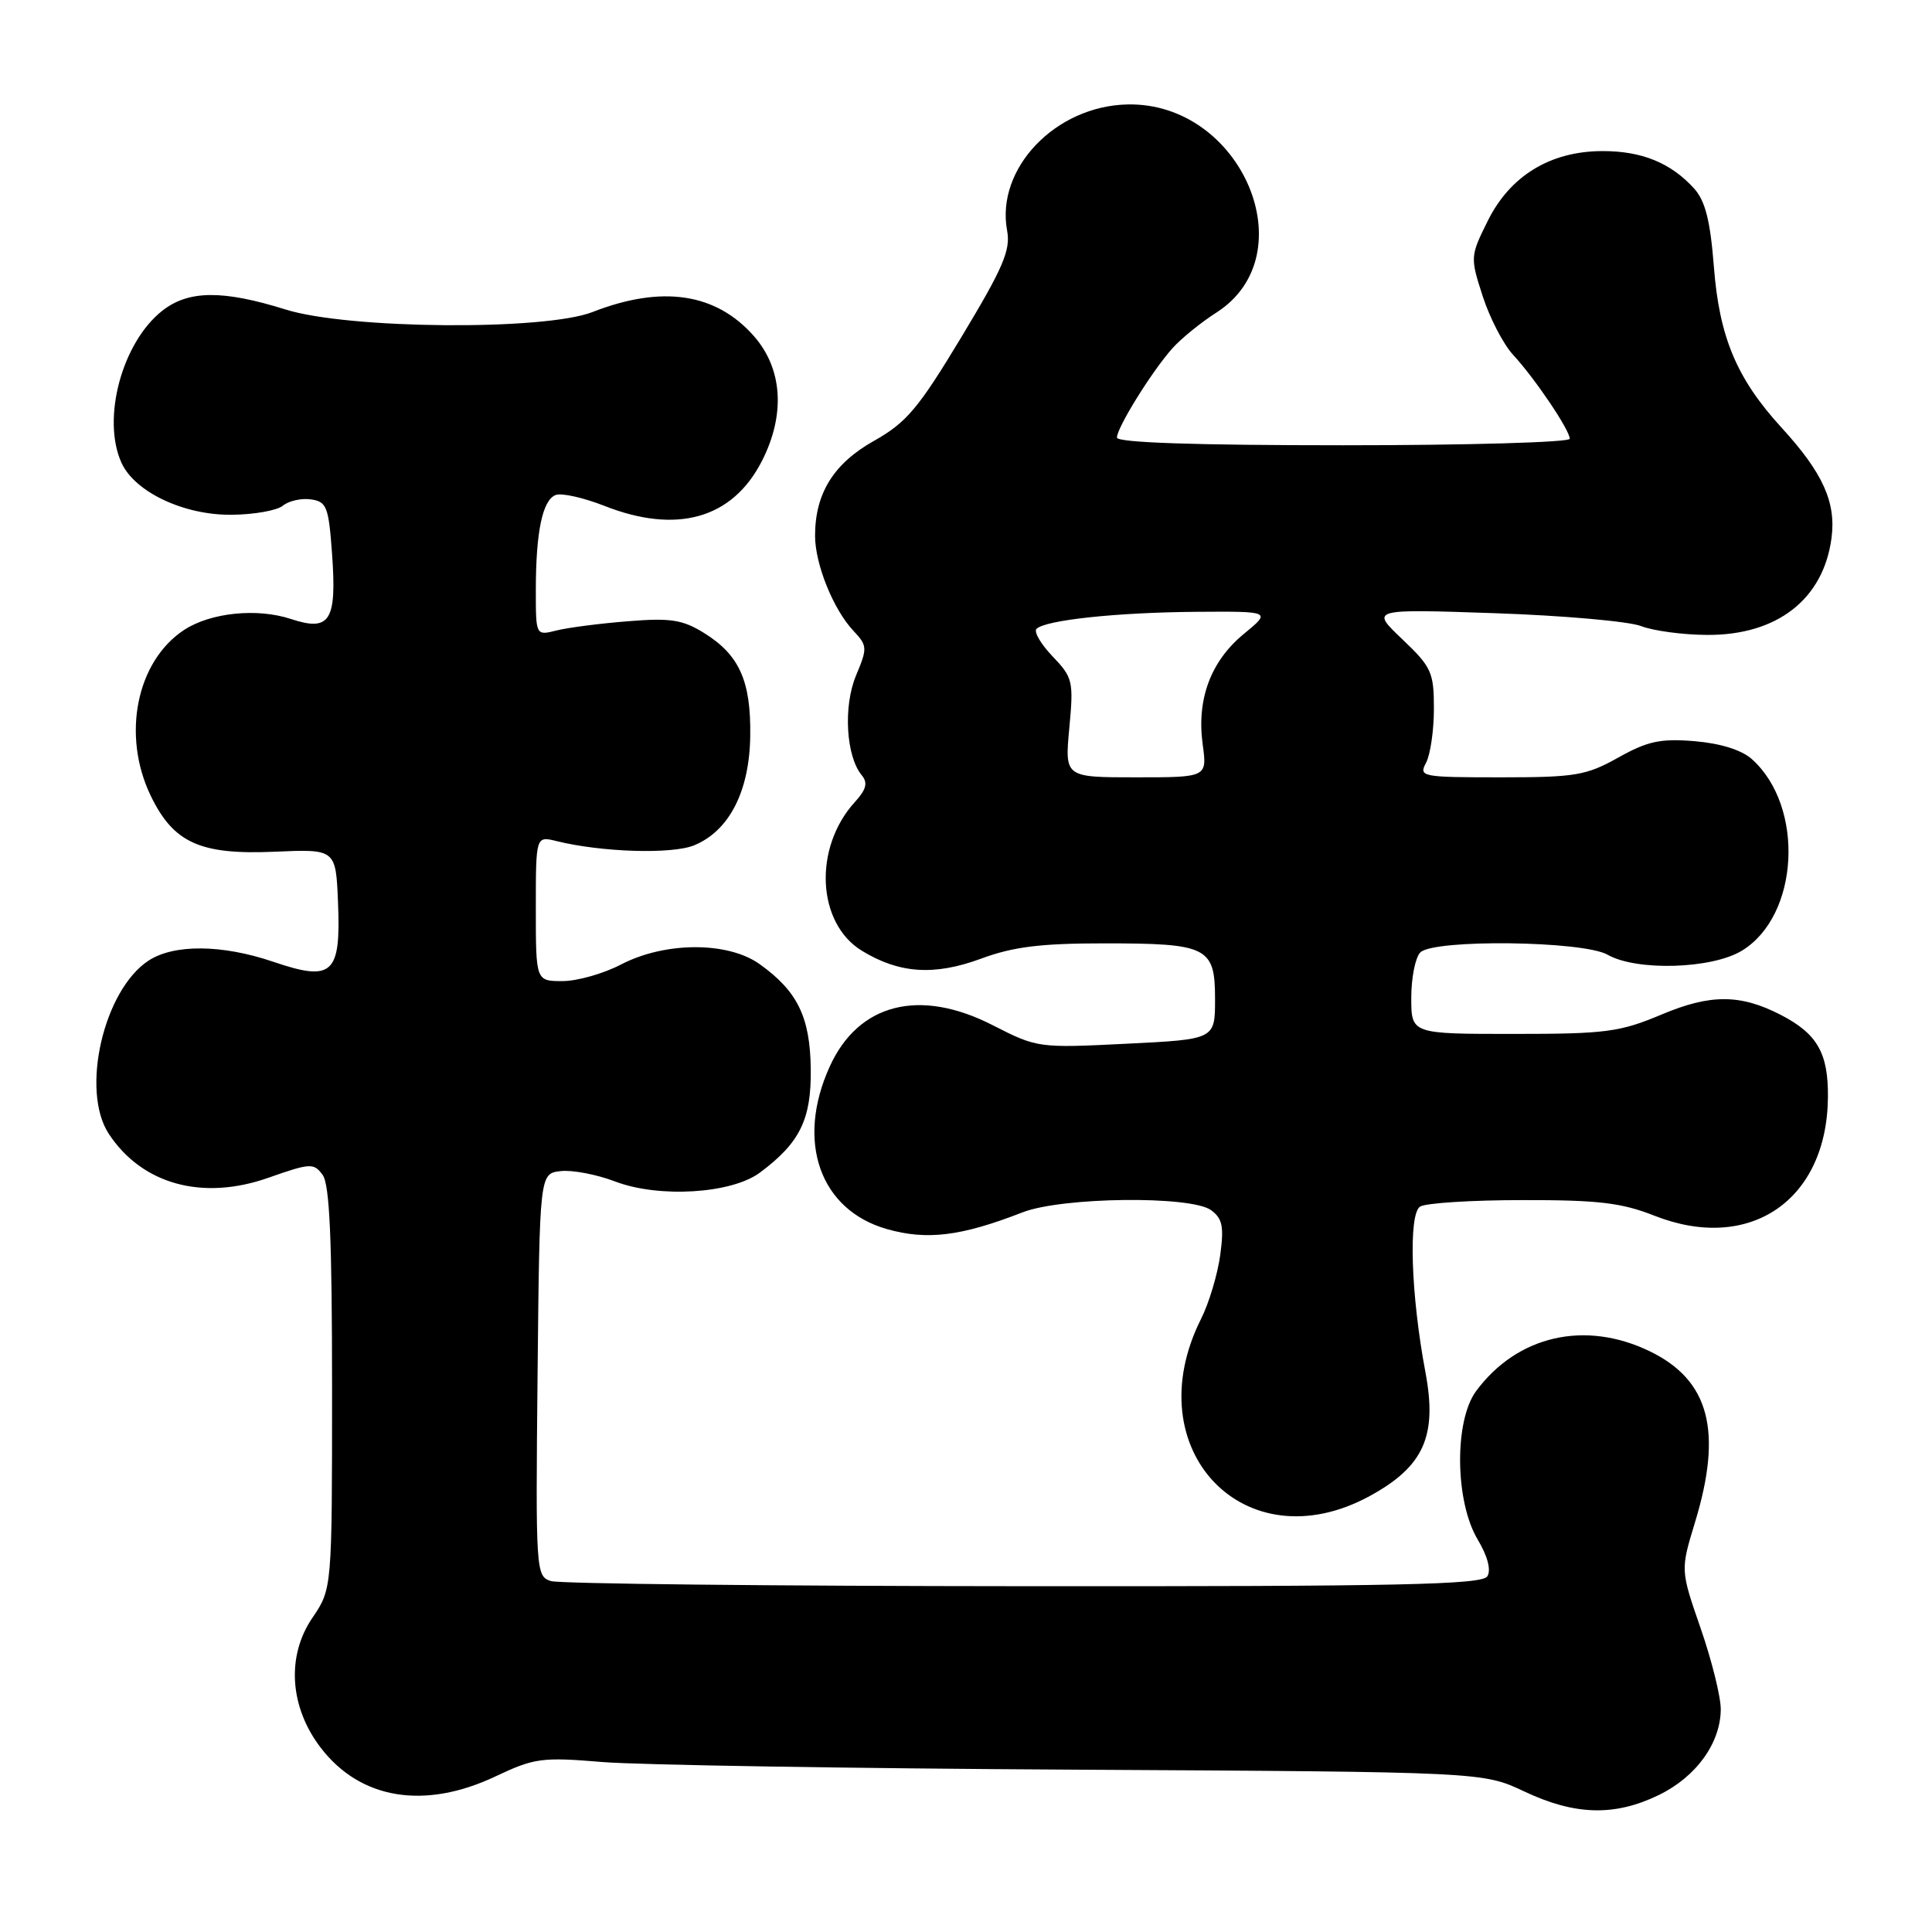 <?xml version="1.0" encoding="UTF-8" standalone="no"?>
<!DOCTYPE svg PUBLIC "-//W3C//DTD SVG 1.1//EN" "http://www.w3.org/Graphics/SVG/1.1/DTD/svg11.dtd" >
<svg xmlns="http://www.w3.org/2000/svg" xmlns:xlink="http://www.w3.org/1999/xlink" version="1.1" viewBox="0 0 256 256">
 <g >
 <path fill="currentColor"
d=" M 219.78 237.86 C 224.74 235.46 227.98 230.98 228.01 226.50 C 228.02 224.85 226.82 220.02 225.35 215.77 C 222.67 208.05 222.67 208.05 224.58 201.77 C 228.29 189.64 226.51 182.88 218.60 179.05 C 210.02 174.90 201.04 176.96 195.59 184.33 C 192.67 188.28 192.79 198.99 195.81 204.01 C 197.12 206.21 197.60 208.03 197.08 208.87 C 196.39 209.98 185.49 210.22 135.64 210.18 C 102.31 210.16 74.12 209.86 73.00 209.50 C 71.01 208.87 70.97 208.24 71.23 182.18 C 71.50 155.50 71.50 155.50 74.28 155.18 C 75.82 155.00 79.06 155.62 81.50 156.55 C 87.31 158.77 96.94 158.18 100.70 155.37 C 105.99 151.43 107.51 148.34 107.43 141.67 C 107.35 134.76 105.68 131.34 100.64 127.74 C 96.42 124.74 88.11 124.77 82.29 127.80 C 79.97 129.01 76.49 130.00 74.54 130.00 C 71.00 130.00 71.00 130.00 71.00 120.38 C 71.00 110.77 71.00 110.77 73.75 111.45 C 79.73 112.93 89.07 113.22 92.00 112.00 C 96.63 110.08 99.31 104.85 99.41 97.53 C 99.52 90.22 97.96 86.76 93.27 83.86 C 90.44 82.11 88.84 81.86 83.20 82.32 C 79.52 82.61 75.26 83.16 73.75 83.54 C 71.00 84.23 71.00 84.23 71.00 78.24 C 71.00 70.48 71.88 66.26 73.63 65.59 C 74.41 65.29 77.30 65.94 80.06 67.02 C 89.69 70.82 97.06 68.73 100.96 61.08 C 104.09 54.95 103.70 48.87 99.91 44.55 C 94.88 38.82 87.72 37.75 78.50 41.35 C 72.14 43.83 46.15 43.62 37.84 41.01 C 29.52 38.41 24.97 38.45 21.51 41.17 C 16.16 45.38 13.45 55.49 16.10 61.33 C 17.87 65.20 24.36 68.27 30.67 68.21 C 33.65 68.19 36.73 67.64 37.49 67.00 C 38.26 66.37 39.93 65.99 41.19 66.17 C 43.29 66.47 43.55 67.13 44.00 73.40 C 44.64 82.29 43.73 83.73 38.55 82.02 C 34.07 80.54 27.92 81.17 24.41 83.46 C 18.08 87.61 16.10 97.44 19.98 105.46 C 23.00 111.69 26.52 113.28 36.33 112.86 C 44.50 112.50 44.50 112.50 44.79 119.59 C 45.18 129.10 44.07 130.12 36.18 127.43 C 29.43 125.14 23.05 125.08 19.68 127.29 C 13.72 131.20 10.66 144.51 14.41 150.23 C 18.81 156.93 26.82 159.14 35.56 156.06 C 41.13 154.10 41.58 154.08 42.75 155.68 C 43.68 156.94 44.00 164.27 44.00 183.96 C 44.00 210.54 44.00 210.54 41.38 214.39 C 37.94 219.45 38.37 226.18 42.48 231.56 C 47.72 238.43 56.24 239.84 65.66 235.38 C 70.82 232.94 71.80 232.81 79.85 233.48 C 84.61 233.87 112.80 234.33 142.50 234.49 C 196.50 234.79 196.50 234.79 202.00 237.39 C 208.70 240.55 213.95 240.69 219.78 237.86 Z  M 181.50 198.23 C 188.66 194.32 190.47 190.30 188.88 181.84 C 186.95 171.61 186.60 160.87 188.17 159.88 C 188.90 159.41 195.00 159.02 201.71 159.02 C 211.75 159.00 214.87 159.37 219.20 161.08 C 231.83 166.06 242.09 159.07 242.21 145.40 C 242.27 139.54 240.80 136.98 235.97 134.48 C 230.62 131.72 226.65 131.70 220.19 134.42 C 214.62 136.76 212.82 137.00 200.53 137.00 C 187.00 137.00 187.00 137.00 187.00 132.20 C 187.00 129.56 187.54 126.86 188.20 126.20 C 189.98 124.42 209.77 124.66 213.00 126.50 C 216.84 128.70 226.83 128.40 230.81 125.97 C 238.42 121.34 239.16 106.86 232.12 100.58 C 230.76 99.37 227.97 98.50 224.54 98.21 C 220.03 97.84 218.33 98.20 214.43 100.38 C 210.18 102.76 208.75 103.00 198.84 103.00 C 188.36 103.00 187.97 102.92 188.96 101.07 C 189.53 100.00 190.00 96.78 190.00 93.91 C 190.00 89.08 189.69 88.39 185.80 84.69 C 181.59 80.69 181.59 80.69 198.05 81.25 C 207.10 81.56 215.83 82.33 217.45 82.96 C 219.08 83.59 223.03 84.12 226.22 84.13 C 235.47 84.18 241.60 79.41 242.68 71.33 C 243.32 66.57 241.55 62.65 236.04 56.64 C 230.13 50.17 227.82 44.69 227.10 35.36 C 226.62 29.23 225.96 26.62 224.48 24.98 C 221.40 21.58 217.53 20.00 212.30 20.02 C 205.43 20.04 200.10 23.29 197.14 29.26 C 194.81 33.95 194.80 34.10 196.47 39.26 C 197.40 42.14 199.21 45.62 200.48 47.00 C 203.36 50.11 208.00 56.98 208.00 58.14 C 208.00 58.61 194.50 59.00 178.00 59.00 C 158.28 59.00 148.00 58.65 148.00 57.98 C 148.00 56.65 152.66 49.15 155.37 46.13 C 156.54 44.83 159.15 42.71 161.16 41.43 C 173.16 33.77 164.54 13.53 149.41 13.84 C 139.85 14.03 131.91 22.35 133.45 30.57 C 133.93 33.14 132.92 35.49 127.41 44.63 C 121.68 54.14 120.12 55.99 115.80 58.42 C 110.46 61.42 108.00 65.38 108.00 71.00 C 108.00 74.75 110.42 80.75 113.07 83.57 C 114.94 85.56 114.96 85.86 113.42 89.53 C 111.72 93.62 112.10 100.21 114.19 102.73 C 115.02 103.73 114.79 104.61 113.27 106.28 C 107.75 112.34 108.23 122.35 114.22 125.99 C 119.18 129.01 123.80 129.31 129.99 127.03 C 134.24 125.45 137.90 125.00 146.30 125.00 C 160.04 125.00 161.00 125.48 161.00 132.40 C 161.00 137.72 161.00 137.72 149.25 138.30 C 137.61 138.88 137.44 138.86 131.53 135.84 C 121.85 130.89 113.74 132.95 109.94 141.33 C 105.43 151.25 108.64 160.33 117.52 162.86 C 122.84 164.37 127.36 163.81 135.50 160.64 C 140.72 158.61 157.81 158.41 160.47 160.35 C 161.99 161.47 162.20 162.52 161.68 166.35 C 161.32 168.91 160.19 172.69 159.15 174.75 C 150.46 192.05 164.94 207.26 181.50 198.23 Z  M 141.69 96.46 C 142.27 90.26 142.15 89.77 139.47 86.97 C 137.92 85.35 136.96 83.71 137.34 83.33 C 138.50 82.16 147.99 81.15 158.48 81.07 C 168.46 81.00 168.46 81.00 164.80 84.01 C 160.42 87.62 158.55 92.66 159.36 98.62 C 159.96 103.00 159.96 103.00 150.52 103.00 C 141.08 103.00 141.08 103.00 141.69 96.46 Z "/>
</g>
</svg>